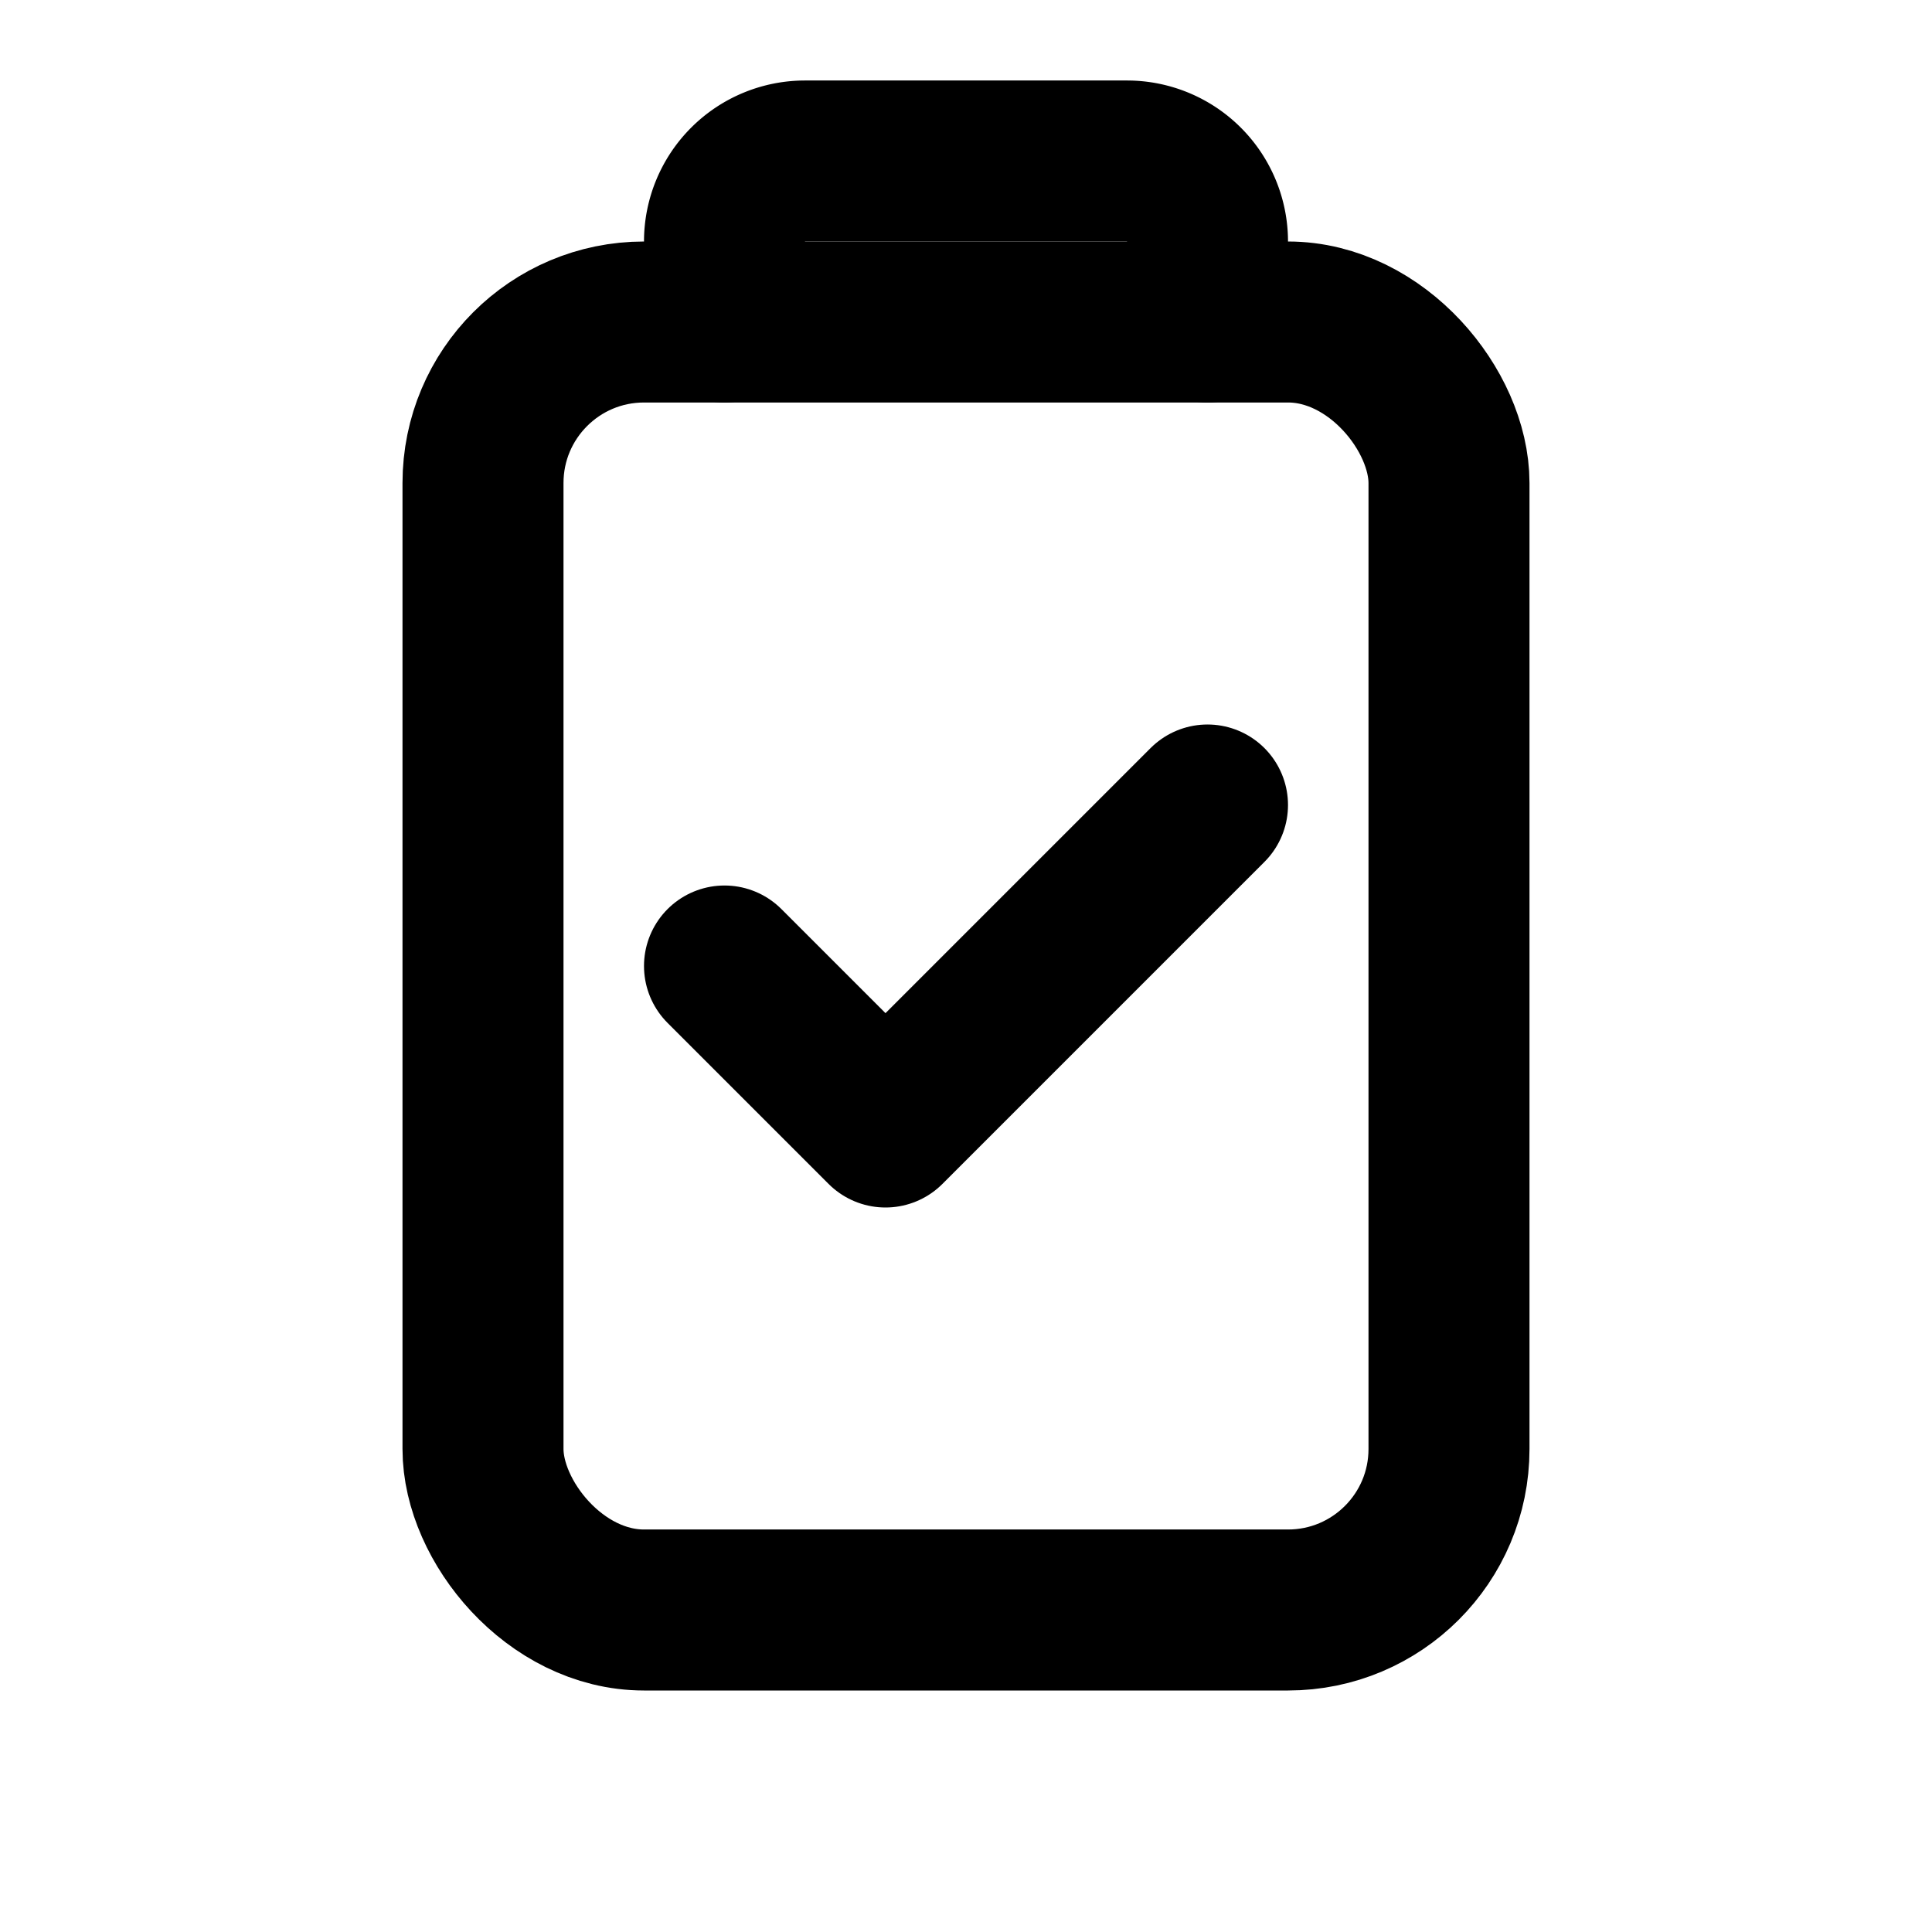
<svg xmlns="http://www.w3.org/2000/svg" width="24" height="24" fill="none" stroke="currentColor" stroke-width="2" stroke-linecap="round" stroke-linejoin="round">
  <!-- Pasta (Clipboard) -->
  <rect x="6" y="4" width="12" height="16" rx="2" ry="2" fill="none" stroke="currentColor"/>
  <path d="M9 4V3a1 1 0 0 1 1-1h4a1 1 0 0 1 1 1v1" fill="none" stroke="currentColor"/>
  
  <!-- Check -->
  <path d="M9 12l2 2l4-4" stroke="currentColor" fill="none"/>
</svg>
